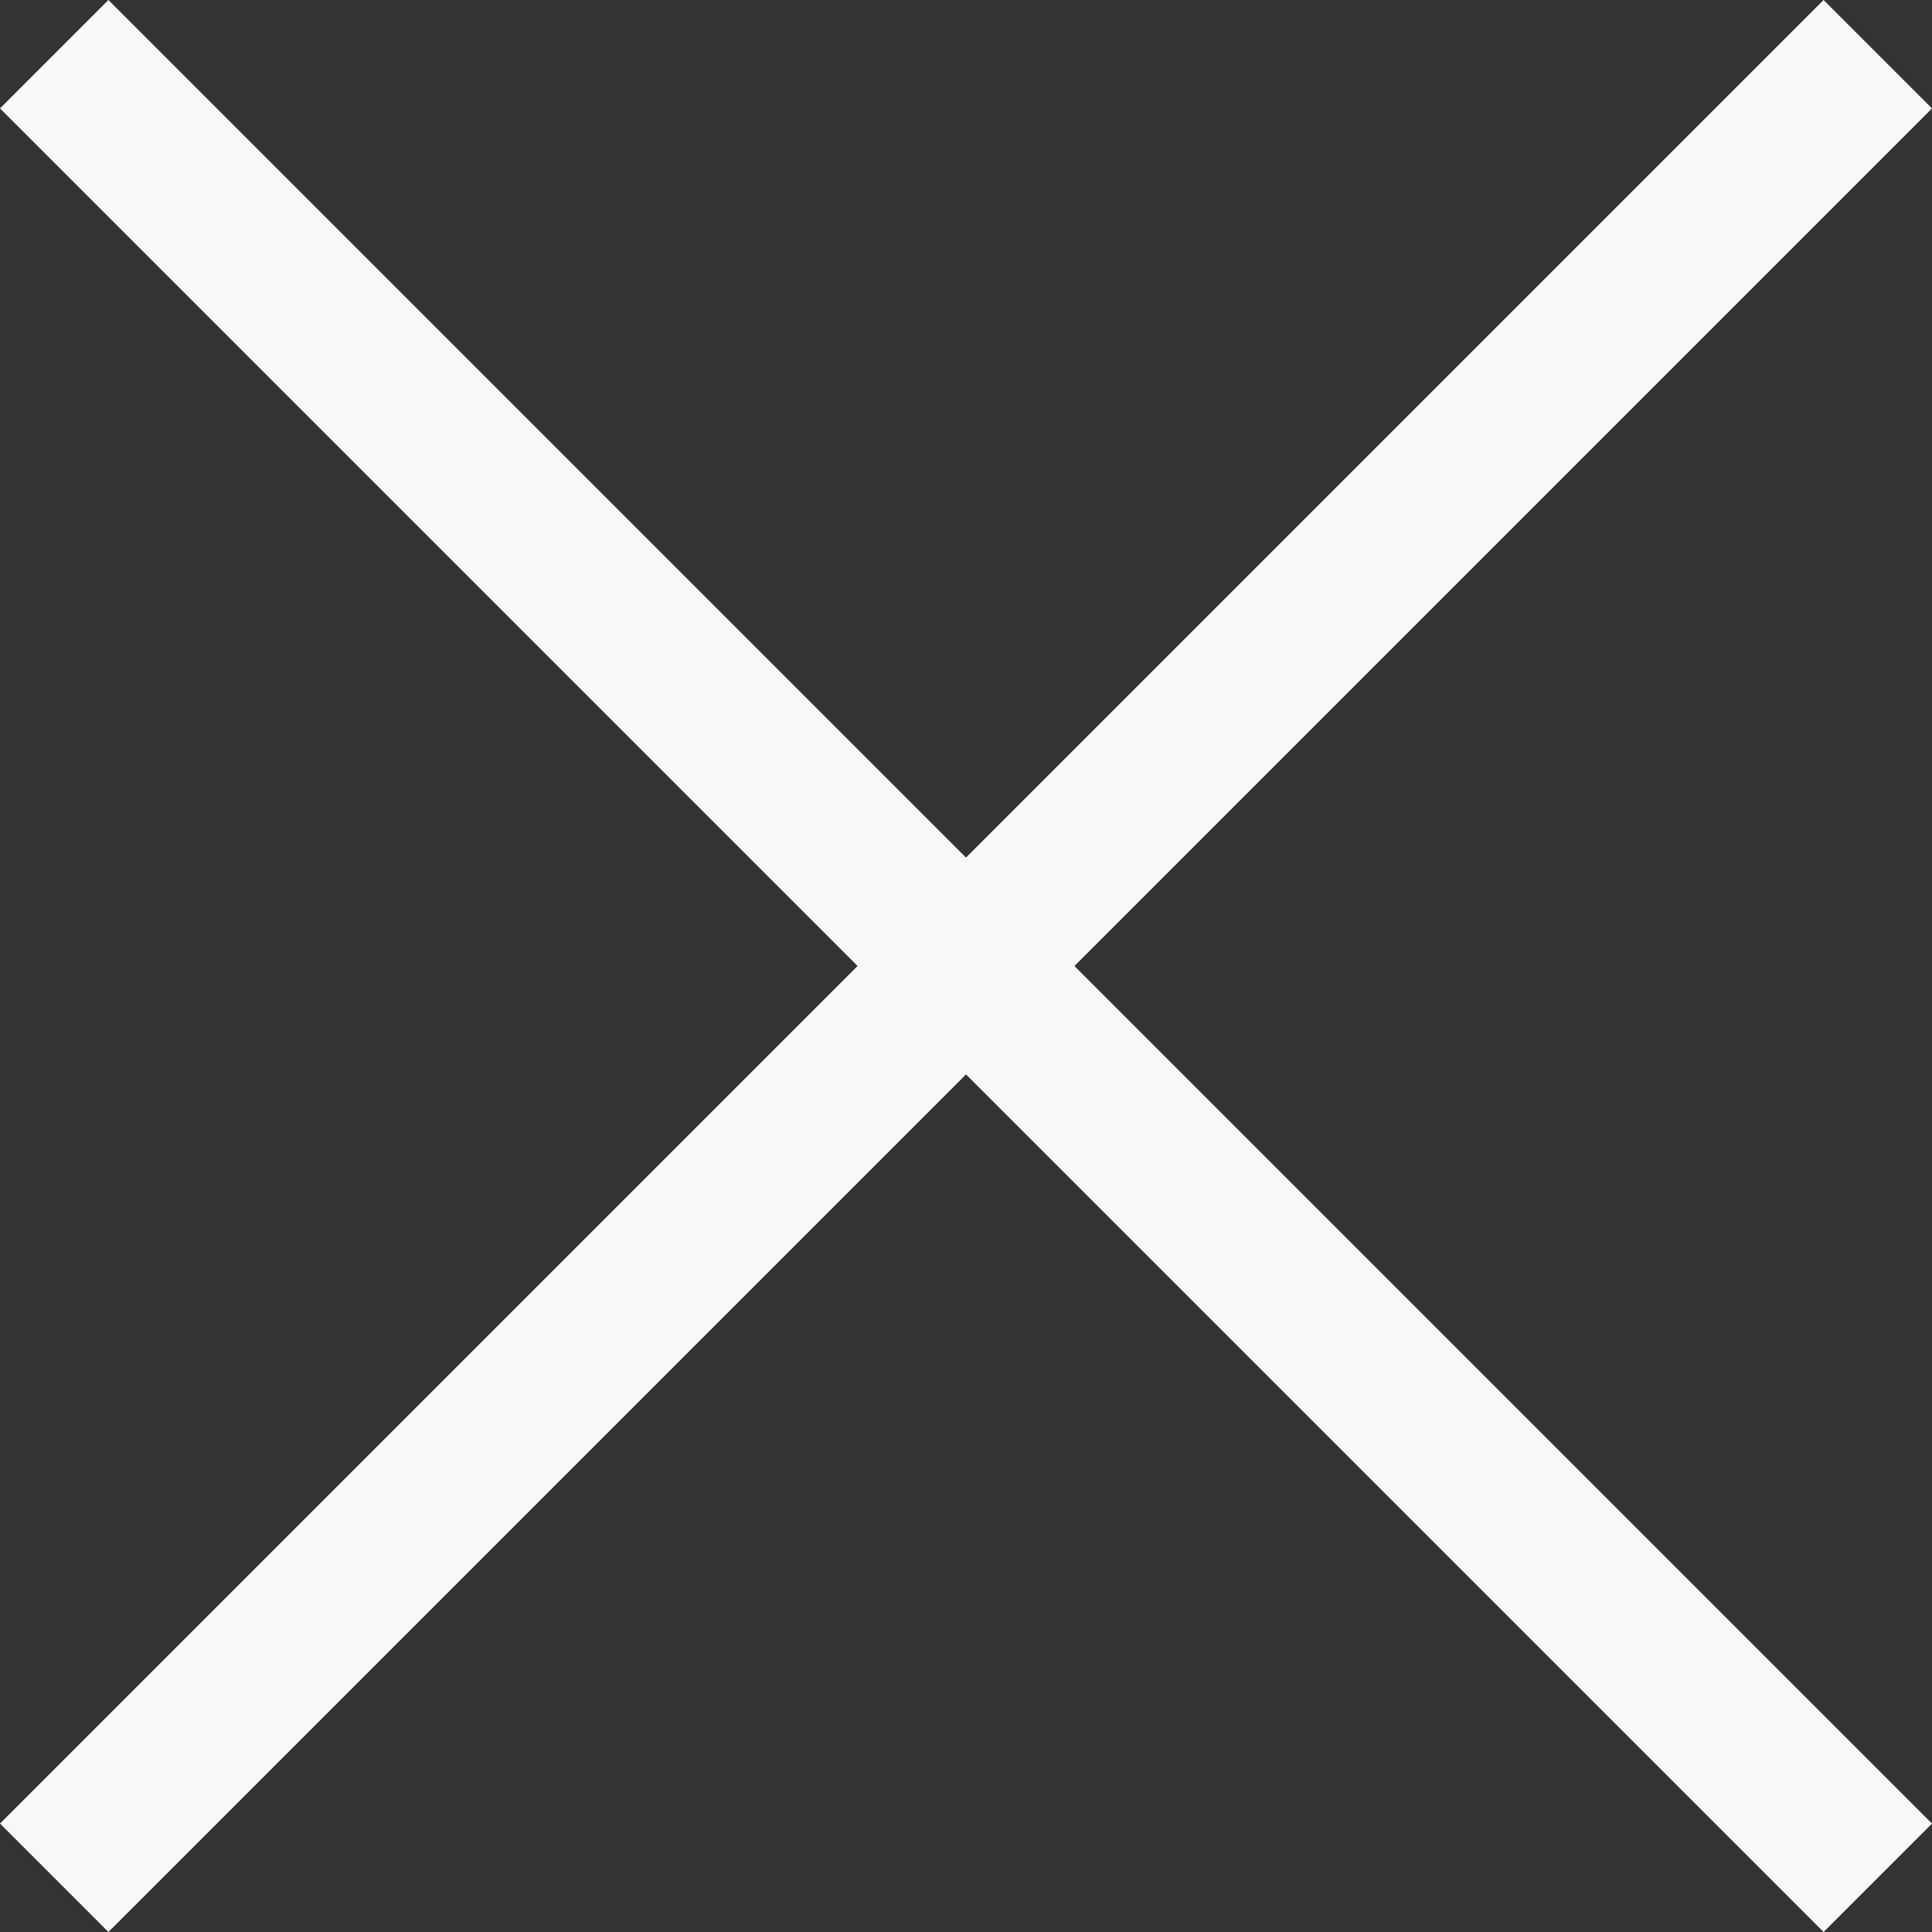 <svg width="18" height="18" viewBox="0 0 18 18" fill="none" xmlns="http://www.w3.org/2000/svg">
<rect x="0" y="0" width="18" height="18" fill="#333333" stroke="none"/>
<path d="M1.01 18L0 16.99L7.99 9L0 1.01L1.01 0L9 7.99L16.99 0L18 1.01L10.01 9L18 16.99L16.99 18L9 10.01L1.01 18Z" fill="#F8F8F8"/>
</svg>
